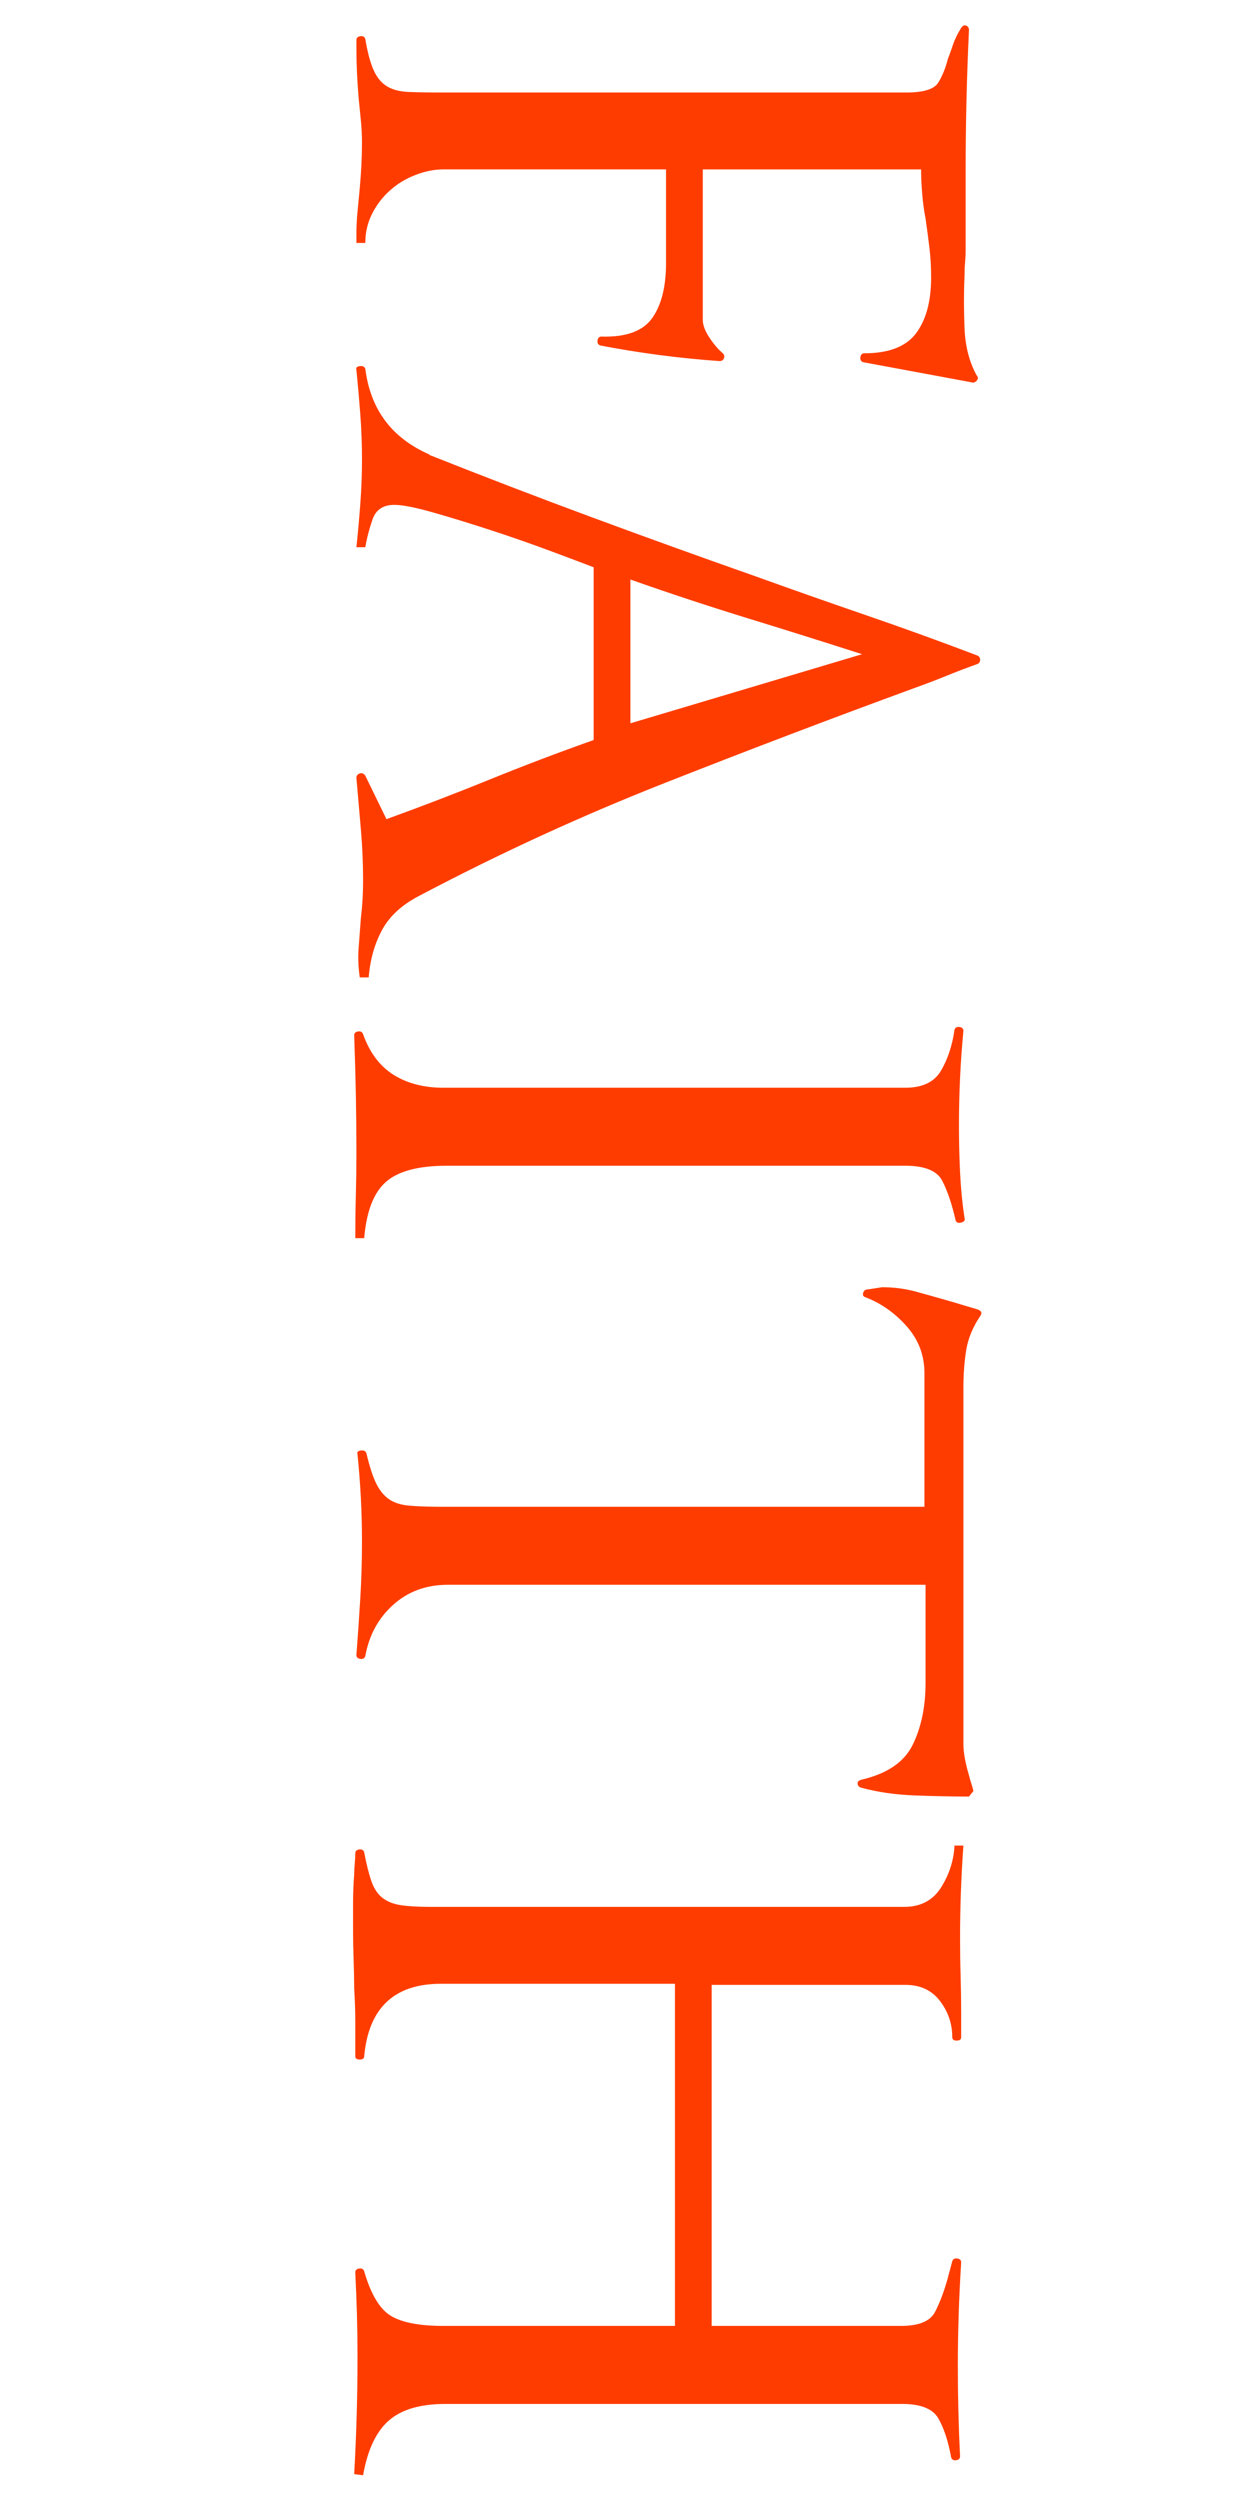 <?xml version="1.0" encoding="utf-8"?>
<!-- Generator: Adobe Illustrator 16.0.3, SVG Export Plug-In . SVG Version: 6.00 Build 0)  -->
<!DOCTYPE svg PUBLIC "-//W3C//DTD SVG 1.1//EN" "http://www.w3.org/Graphics/SVG/1.1/DTD/svg11.dtd">
<svg version="1.1" id="Layer_1" xmlns="http://www.w3.org/2000/svg" xmlns:xlink="http://www.w3.org/1999/xlink" x="0px" y="0px"
	 width="184.725px" height="371.264px" viewBox="0 0 184.725 371.264" enable-background="new 0 0 184.725 371.264"
	 xml:space="preserve">
<g enable-background="new    ">
	<path fill="#FF3C00" d="M128.279,53.795c-0.331-0.111-0.471-0.36-0.414-0.745c0.055-0.388,0.248-0.579,0.58-0.579
		c3.641,0,6.207-0.993,7.696-2.979s2.234-4.746,2.234-8.276c0-1.546-0.083-3.008-0.248-4.386c-0.165-1.381-0.359-2.842-0.579-4.387
		c-0.223-1.104-0.389-2.317-0.496-3.641c-0.111-1.324-0.166-2.54-0.166-3.642h-32.443v22.346c0,0.771,0.332,1.655,0.994,2.648
		s1.324,1.764,1.986,2.317c0.219,0.22,0.273,0.468,0.165,0.745c-0.111,0.274-0.331,0.414-0.662,0.414
		c-3.091-0.223-6.099-0.525-9.021-0.911c-2.926-0.388-5.822-0.856-8.69-1.407c-0.331-0.111-0.471-0.36-0.413-0.745
		c0.054-0.388,0.248-0.579,0.579-0.579c3.642,0.108,6.149-0.802,7.53-2.731c1.379-1.932,2.069-4.663,2.069-8.193V25.159H65.876
		c-1.324,0-2.705,0.274-4.138,0.828c-1.436,0.551-2.705,1.324-3.807,2.317c-1.104,0.993-1.986,2.152-2.648,3.476
		c-0.662,1.324-0.993,2.757-0.993,4.303h-1.324v-1.159c0-1.215,0.054-2.374,0.165-3.476c0.108-1.104,0.22-2.263,0.331-3.476
		c0.108-1.216,0.191-2.375,0.248-3.476c0.055-1.104,0.083-2.209,0.083-3.311c0-1.104-0.057-2.208-0.165-3.311
		c-0.111-1.104-0.223-2.208-0.331-3.311c-0.111-1.324-0.194-2.623-0.249-3.89c-0.057-1.27-0.082-2.511-0.082-3.724V5.958
		c0-0.331,0.191-0.525,0.579-0.58c0.386-0.057,0.634,0.083,0.745,0.414c0.331,1.986,0.744,3.53,1.241,4.635
		c0.496,1.102,1.158,1.903,1.986,2.4c0.827,0.497,1.875,0.771,3.145,0.828c1.268,0.054,2.896,0.083,4.883,0.083h69.188
		c2.537,0,4.109-0.497,4.718-1.49c0.604-0.993,1.075-2.151,1.407-3.476c0.22-0.554,0.468-1.242,0.744-2.069
		c0.274-0.828,0.688-1.684,1.242-2.565c0.219-0.331,0.468-0.442,0.744-0.331c0.274,0.108,0.414,0.331,0.414,0.662
		c-0.331,6.952-0.496,13.958-0.496,21.021v11.752c0,0.551-0.029,1.13-0.083,1.738c-0.058,0.605-0.083,1.241-0.083,1.903
		c-0.111,2.537-0.111,5.157,0,7.862c0.109,2.703,0.717,5.049,1.82,7.035c0.221,0.22,0.221,0.468,0,0.745
		c-0.222,0.274-0.496,0.357-0.827,0.248L128.279,53.795z"/>
	<path fill="#FF3C00" d="M53.297,140.778c0.108-1.382,0.22-2.843,0.331-4.387c0.108-0.885,0.191-1.795,0.248-2.731
		c0.055-0.938,0.083-1.903,0.083-2.896c0-2.54-0.111-5.077-0.331-7.614c-0.223-2.539-0.442-5.076-0.662-7.614
		c0-0.33,0.165-0.553,0.496-0.661c0.331-0.111,0.605,0,0.828,0.331l3.145,6.455c5.186-1.878,10.288-3.836,15.312-5.876
		c5.02-2.043,10.18-4.001,15.476-5.876V84.251c-1.435-0.553-3.559-1.353-6.372-2.4c-2.814-1.05-5.739-2.069-8.773-3.062
		c-3.036-0.993-5.904-1.878-8.606-2.648c-2.706-0.773-4.663-1.159-5.876-1.159c-1.655,0-2.731,0.716-3.229,2.152
		c-0.496,1.433-0.855,2.814-1.075,4.138h-1.324c0.22-2.098,0.413-4.25,0.579-6.456c0.165-2.209,0.248-4.415,0.248-6.621
		c0-2.208-0.083-4.415-0.248-6.621c-0.166-2.208-0.359-4.415-0.579-6.621c-0.111-0.331,0.054-0.525,0.496-0.58
		c0.439-0.057,0.717,0.083,0.828,0.414c0.771,6.067,3.973,10.317,9.6,12.745h-0.165c8.054,3.199,16.11,6.29,24.166,9.27
		c8.054,2.979,16.165,5.902,24.332,8.772c5.517,1.986,11.007,3.916,16.47,5.793c5.462,1.875,10.95,3.861,16.469,5.959
		c0.332,0.108,0.497,0.331,0.497,0.662s-0.165,0.551-0.497,0.662c-1.546,0.551-3.062,1.13-4.551,1.739
		c-1.49,0.604-3.008,1.185-4.553,1.737c-12.359,4.523-24.773,9.241-37.242,14.152c-12.471,4.909-24.663,10.511-36.58,16.801
		c-2.54,1.324-4.361,3.006-5.463,5.049c-1.104,2.04-1.767,4.386-1.986,7.034h-1.324C53.24,143.618,53.186,142.156,53.297,140.778z
		 M128.113,97.162c-5.85-1.878-11.561-3.67-17.131-5.379c-5.574-1.712-11.339-3.616-17.297-5.711v21.353L128.113,97.162z"/>
	<path fill="#FF3C00" d="M52.883,177.522c0.055-2.044,0.083-4.112,0.083-6.208c0-2.979-0.028-5.904-0.083-8.772
		c-0.057-2.871-0.14-5.793-0.248-8.772c0-0.331,0.191-0.525,0.579-0.579c0.386-0.058,0.634,0.082,0.745,0.413
		c0.993,2.758,2.509,4.772,4.552,6.042c2.04,1.268,4.495,1.903,7.365,1.903h68.692c2.537,0,4.304-0.855,5.296-2.565
		c0.994-1.712,1.656-3.725,1.986-6.042c0.109-0.331,0.357-0.471,0.746-0.413c0.385,0.054,0.578,0.248,0.578,0.579
		c-0.222,2.317-0.387,4.635-0.496,6.952c-0.111,2.317-0.166,4.688-0.166,7.117c0,2.317,0.055,4.635,0.166,6.952
		c0.109,2.317,0.331,4.578,0.662,6.786c0.109,0.331-0.057,0.551-0.496,0.662c-0.442,0.108-0.719,0-0.828-0.331
		c-0.553-2.429-1.215-4.386-1.986-5.876c-0.773-1.489-2.594-2.234-5.462-2.234H66.373c-4.195,0-7.2,0.799-9.021,2.4
		c-1.82,1.598-2.896,4.386-3.228,8.358H52.8C52.8,181.686,52.826,179.563,52.883,177.522z"/>
	<path fill="#FF3C00" d="M135.893,266.655c-2.871-0.111-5.52-0.496-7.945-1.158c-0.331-0.111-0.497-0.331-0.497-0.662
		c0-0.223,0.166-0.389,0.497-0.497c3.861-0.885,6.427-2.622,7.696-5.214c1.268-2.594,1.904-5.656,1.904-9.187v-14.566h-71.01
		c-3.201,0-5.904,0.993-8.11,2.979c-2.209,1.986-3.587,4.523-4.138,7.614c-0.111,0.331-0.359,0.469-0.745,0.414
		c-0.388-0.057-0.579-0.248-0.579-0.579c0.22-2.871,0.413-5.685,0.579-8.442c0.165-2.759,0.248-5.573,0.248-8.441
		c0-2.209-0.057-4.36-0.165-6.455c-0.111-2.098-0.277-4.25-0.497-6.456c-0.111-0.331,0.055-0.524,0.497-0.579
		c0.439-0.057,0.716,0.083,0.827,0.414c0.439,1.875,0.91,3.336,1.407,4.386c0.496,1.048,1.13,1.847,1.903,2.4
		c0.771,0.551,1.792,0.882,3.063,0.993c1.267,0.108,2.84,0.166,4.717,0.166h71.837v-19.863c0-2.648-0.885-4.966-2.648-6.952
		c-1.766-1.986-3.807-3.422-6.124-4.304c-0.331-0.11-0.442-0.331-0.331-0.662c0.108-0.331,0.331-0.496,0.662-0.496l2.152-0.331
		c1.764,0,3.447,0.22,5.048,0.662c1.599,0.439,3.171,0.882,4.718,1.324c0.771,0.22,1.516,0.439,2.234,0.662
		c0.717,0.22,1.461,0.439,2.234,0.662c0.551,0.22,0.662,0.551,0.331,0.993c-1.104,1.655-1.795,3.336-2.069,5.048
		c-0.276,1.71-0.414,3.56-0.414,5.546v52.967c0,1.213,0.275,2.758,0.828,4.635c0.109,0.439,0.22,0.828,0.331,1.159
		c0.108,0.331,0.22,0.716,0.331,1.158l-0.662,0.828C141.464,266.821,138.761,266.764,135.893,266.655z"/>
	<path fill="#FF3C00" d="M52.635,367.458c0.331-5.851,0.496-11.644,0.496-17.38c0-2.098-0.028-4.167-0.083-6.207
		c-0.057-2.044-0.14-4.167-0.248-6.373c0-0.331,0.191-0.525,0.579-0.579c0.386-0.058,0.634,0.082,0.745,0.413
		c0.993,3.42,2.317,5.628,3.973,6.621s4.247,1.49,7.779,1.49h34.429v-50.816h-34.76c-6.951,0-10.759,3.585-11.421,10.76
		c0,0.331-0.223,0.496-0.662,0.496c-0.442,0-0.662-0.165-0.662-0.496c0-1.767,0-3.477,0-5.132c0-1.546-0.057-3.201-0.165-4.966
		c0-1.215-0.028-2.622-0.083-4.221c-0.057-1.601-0.083-3.008-0.083-4.221c0-1.324,0-2.705,0-4.138c0-1.436,0.055-2.871,0.166-4.304
		c0-0.442,0.025-0.968,0.082-1.572c0.055-0.608,0.083-1.133,0.083-1.573c0-0.331,0.191-0.524,0.579-0.579
		c0.386-0.057,0.634,0.083,0.745,0.414c0.331,1.764,0.688,3.199,1.076,4.304c0.386,1.102,0.937,1.929,1.655,2.482
		c0.716,0.551,1.627,0.91,2.731,1.076c1.102,0.165,2.537,0.248,4.303,0.248h70.514c2.426,0,4.246-0.967,5.461-2.896
		c1.214-1.932,1.876-4.001,1.986-6.207h1.324c-0.33,4.635-0.496,9.212-0.496,13.738c0,1.875,0.025,3.75,0.083,5.628
		c0.054,1.875,0.083,3.75,0.083,5.628v3.476c0,0.331-0.223,0.497-0.662,0.497c-0.442,0-0.662-0.166-0.662-0.497
		c0-1.986-0.607-3.781-1.821-5.379c-1.216-1.602-2.925-2.4-5.131-2.4h-28.802v50.65h28.14c2.648,0,4.329-0.69,5.048-2.069
		c0.717-1.381,1.351-3.063,1.904-5.049c0.108-0.441,0.22-0.855,0.33-1.241c0.109-0.388,0.221-0.802,0.332-1.241
		c0.108-0.331,0.356-0.471,0.744-0.414c0.386,0.055,0.58,0.248,0.58,0.579c-0.332,5.297-0.497,10.429-0.497,15.395
		c0,2.206,0.026,4.44,0.083,6.703c0.055,2.261,0.137,4.495,0.248,6.704c0,0.331-0.193,0.522-0.579,0.579
		c-0.388,0.055-0.636-0.083-0.745-0.414c-0.441-2.429-1.076-4.36-1.903-5.793c-0.827-1.436-2.622-2.152-5.38-2.152H66.207
		c-3.752,0-6.566,0.828-8.441,2.483c-1.878,1.655-3.145,4.357-3.807,8.11L52.635,367.458z"/>
</g>
</svg>
